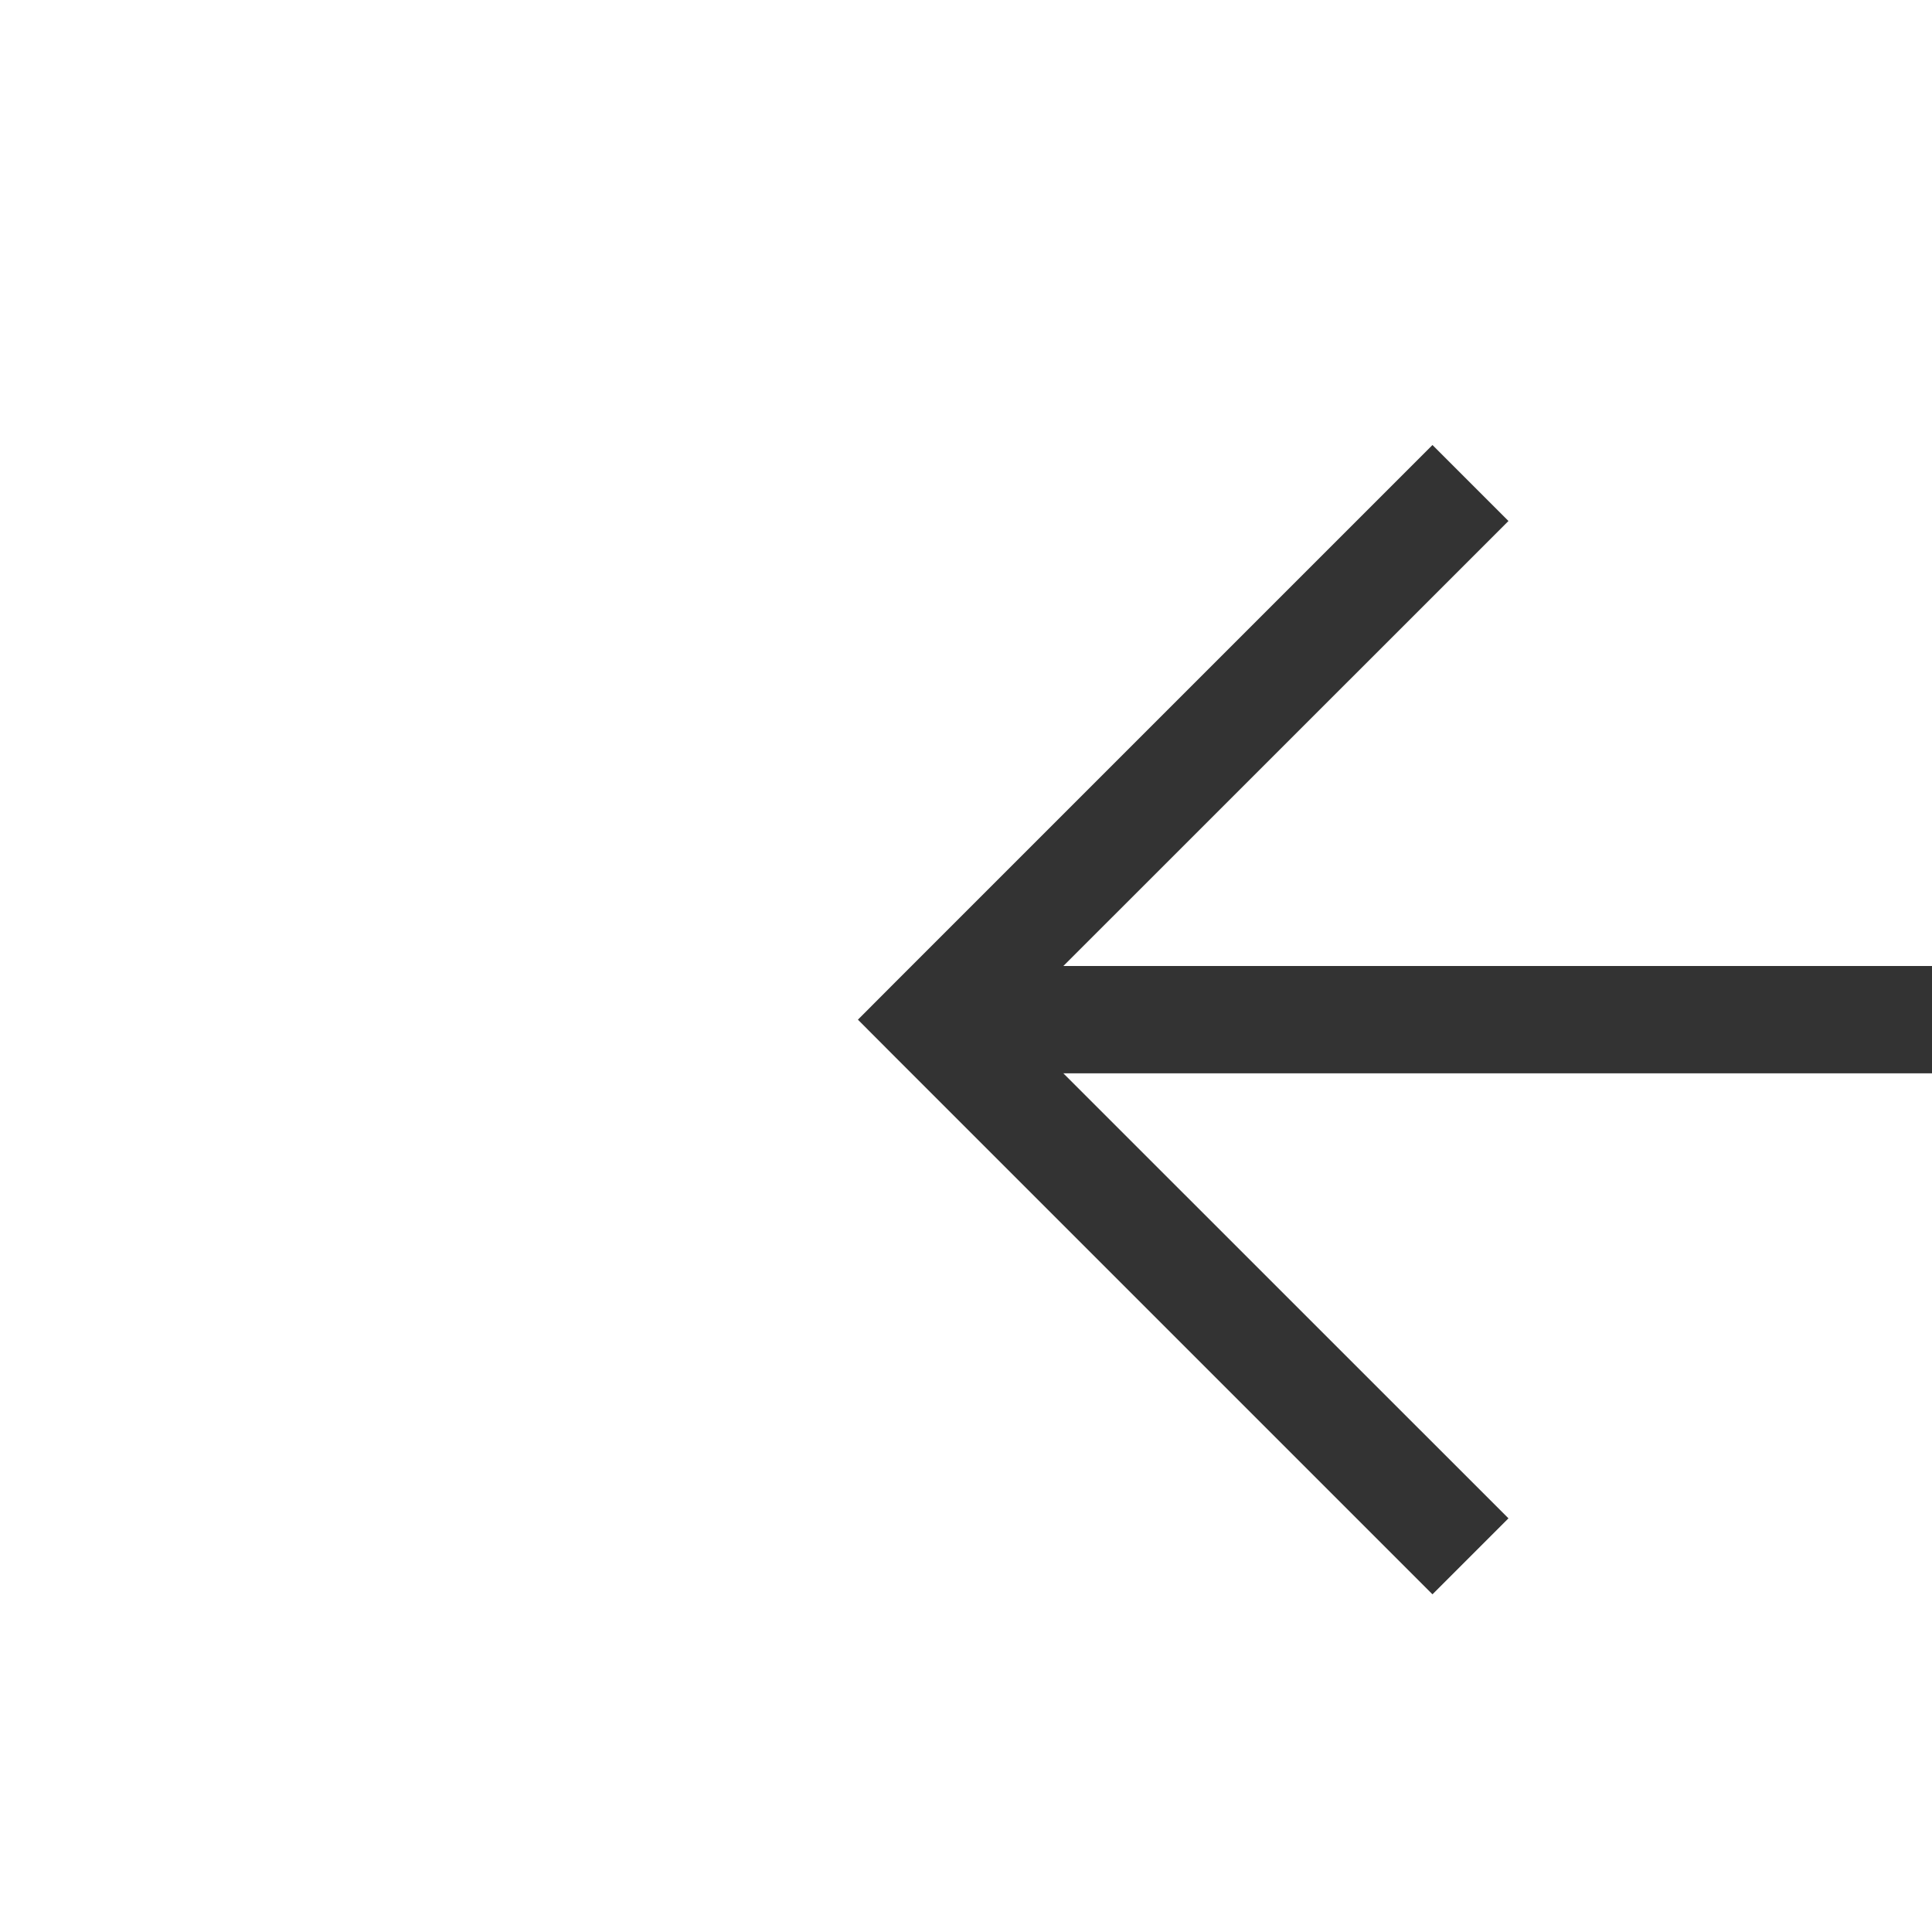 ﻿<?xml version="1.0" encoding="utf-8"?>
<svg version="1.1" xmlns:xlink="http://www.w3.org/1999/xlink" width="18px" height="18px" preserveAspectRatio="xMinYMid meet" viewBox="1999 333  18 16" xmlns="http://www.w3.org/2000/svg">
  <defs>
    <mask fill="white" id="clip26">
      <path d="M 2088 328  L 2120 328  L 2120 354  L 2088 354  Z M 1998 316  L 2179 316  L 2179 354  L 1998 354  Z " fill-rule="evenodd" />
    </mask>
  </defs>
  <path d="M 2176.5 316  L 2176.5 336  A 5 5 0 0 1 2171.5 341.5 L 2008 341.5  " stroke-width="1" stroke="#333333" fill="none" mask="url(#clip26)" />
  <path d="M 2013.054 346.146  L 2008.407 341.5  L 2013.054 336.854  L 2012.346 336.146  L 2007.346 341.146  L 2006.993 341.5  L 2007.346 341.854  L 2012.346 346.854  L 2013.054 346.146  Z " fill-rule="nonzero" fill="#333333" stroke="none" mask="url(#clip26)" />
</svg>